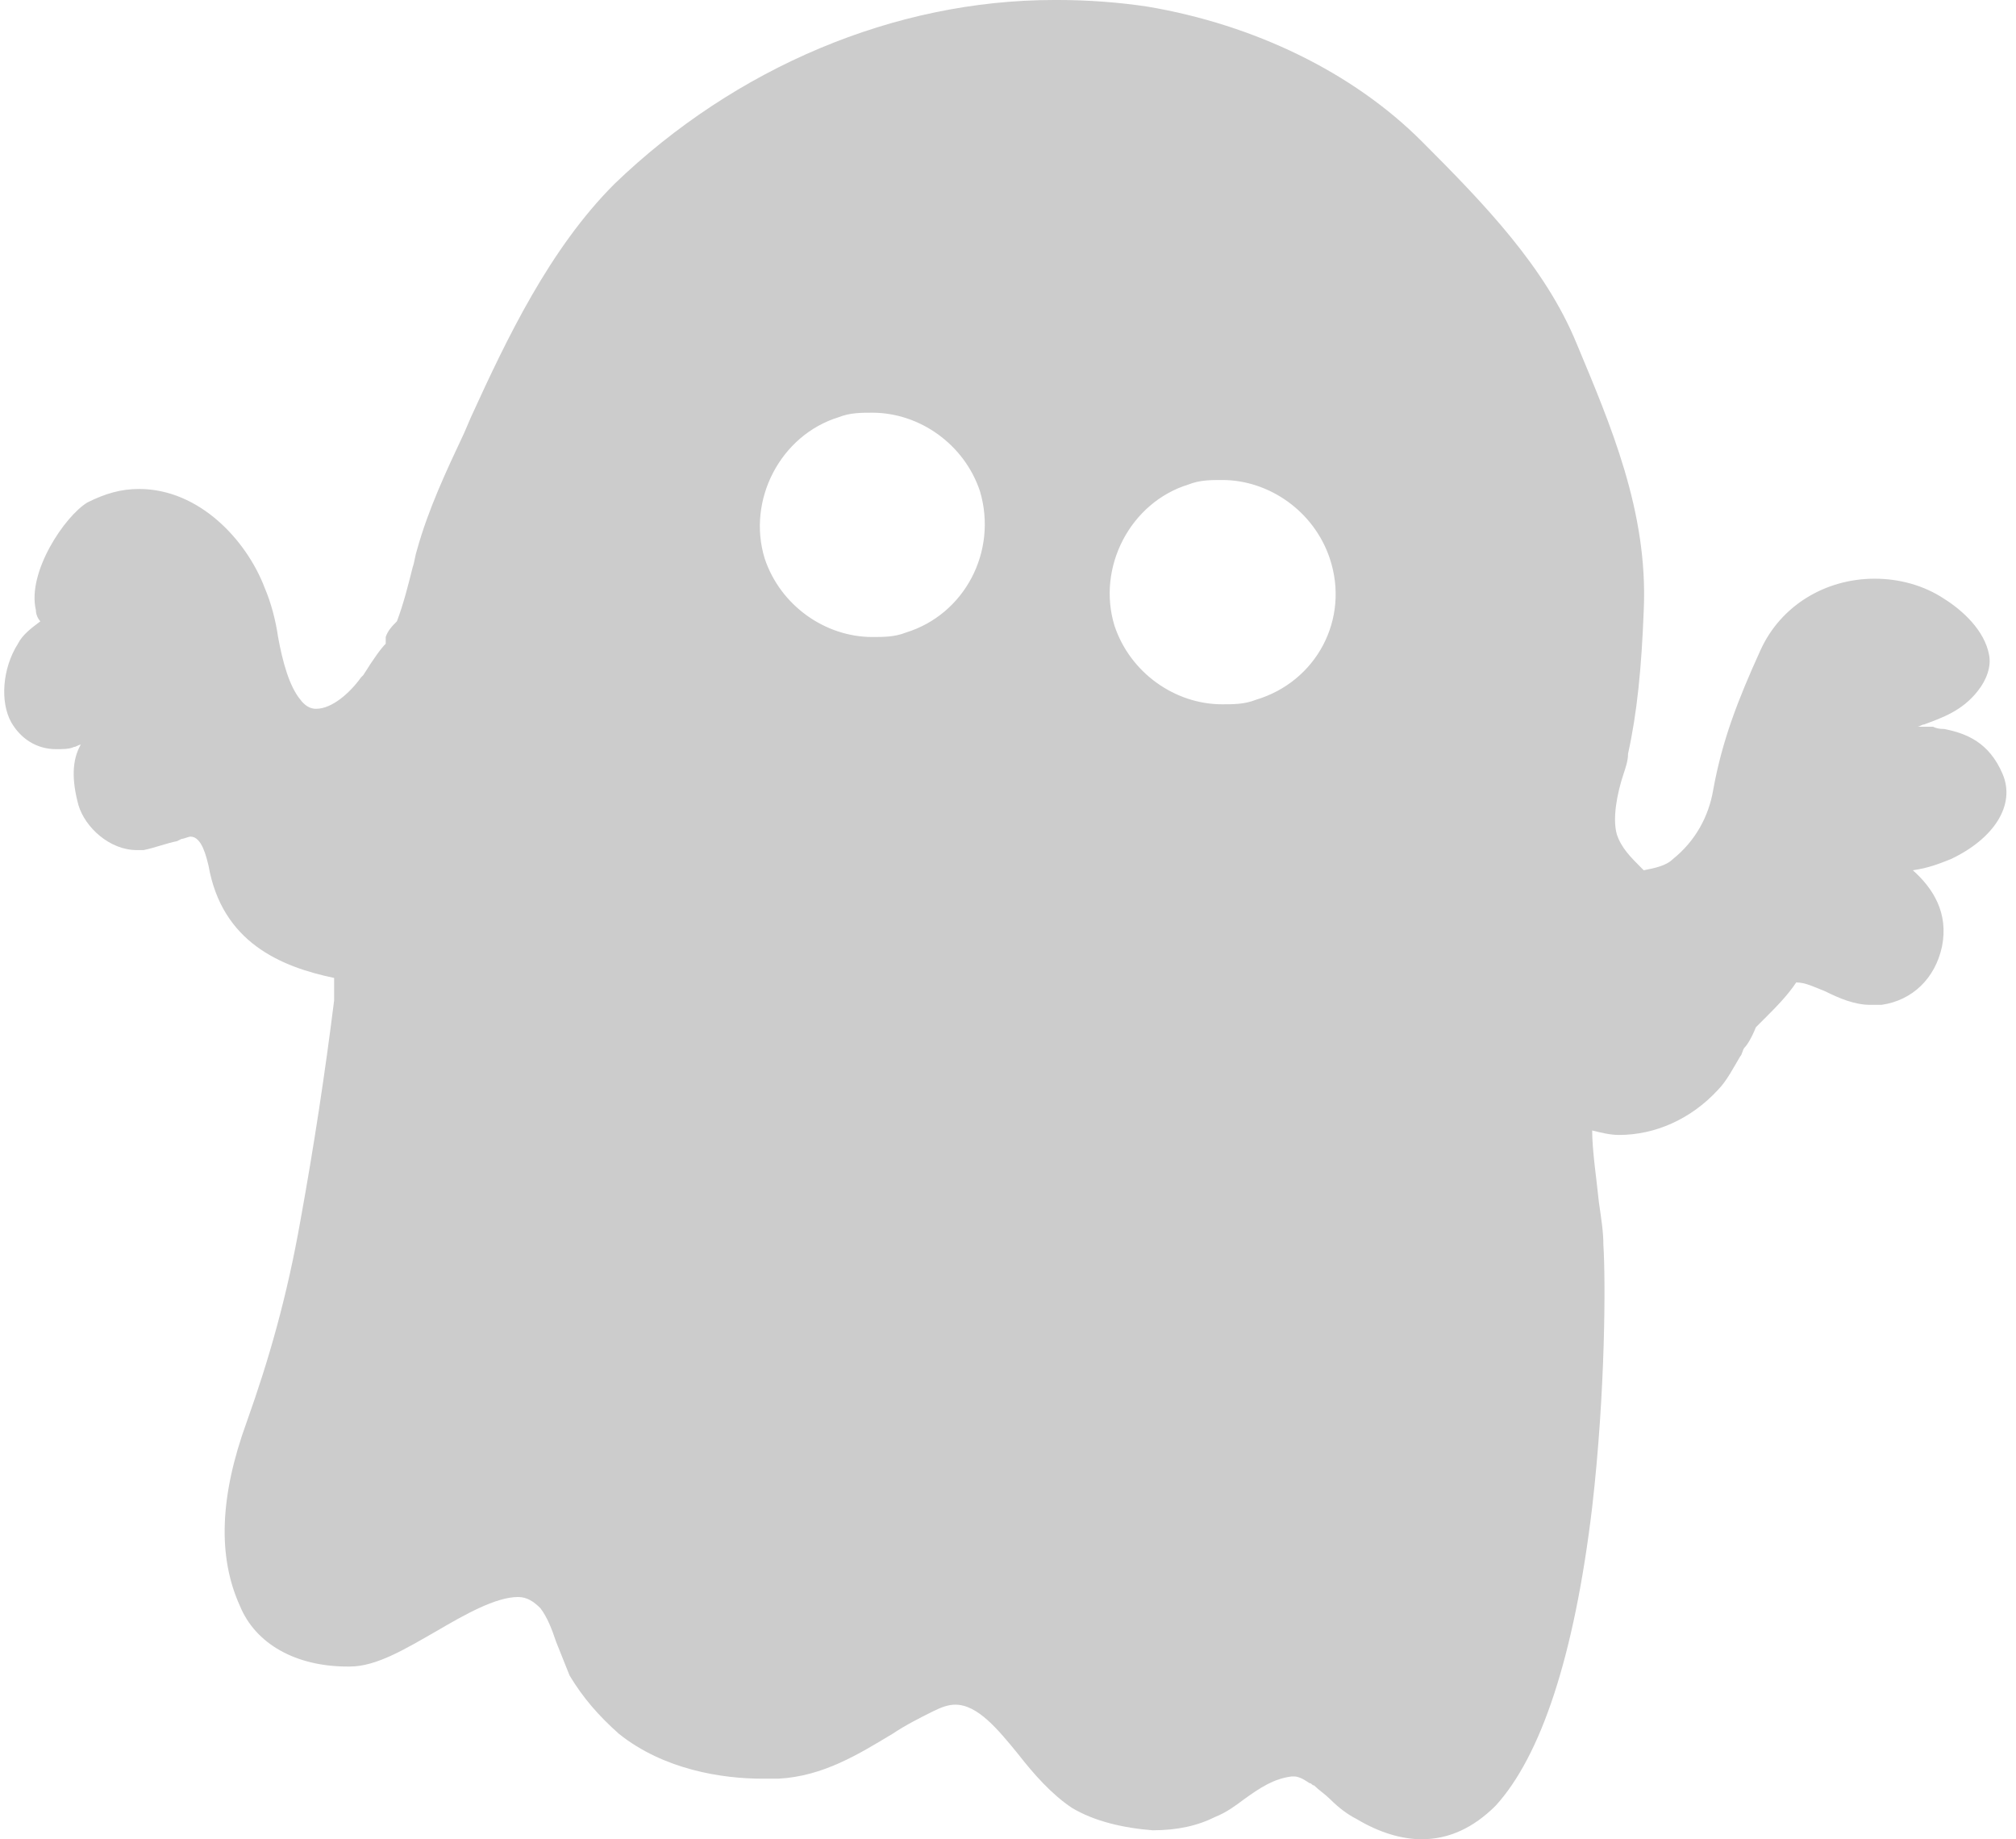 <?xml version="1.0" encoding="utf-8"?>
<svg viewBox="356.262 191.391 89.9 82" width="89.9" height="82" xmlns="http://www.w3.org/2000/svg"><g transform="matrix(1, 0, 0, 1, 62.762, 15.691)">
			<path fill="#CCCCCC" d="M382.8,210.2c-0.6-1.4-1.6-1.8-2.6-2c-0.1,0-0.3,0-0.5-0.1c0,0,0,0,0,0c-0.2,0-0.4,0-0.7,0&#10;&#9;&#9;&#9;&#9;c0.1,0,0.2-0.1,0.3-0.1c0.8-0.3,1.7-0.6,2.4-1.5c0.4-0.5,0.6-1.1,0.5-1.6c-0.2-1.1-1.2-2-2-2.5c-0.9-0.6-2-0.9-3.1-0.9&#10;&#9;&#9;&#9;&#9;c0,0,0,0,0,0c-2.2,0-4.2,1.2-5.1,3.2c-1,2.2-1.7,4-2.1,6.2c-0.2,1.2-0.8,2.3-1.8,3.1c-0.3,0.3-0.8,0.4-1.3,0.5&#10;&#9;&#9;&#9;&#9;c0,0-0.1-0.1-0.1-0.1c-0.5-0.5-0.9-0.9-1.1-1.5c-0.2-0.7,0-1.8,0.3-2.7c0.1-0.3,0.2-0.6,0.2-0.9c0.4-1.8,0.6-3.8,0.7-6.4&#10;&#9;&#9;&#9;&#9;c0.2-4.4-1.5-8.3-3-11.9c-1.4-3.4-4.1-6.2-6.9-9c-3.1-3.1-7.5-5.2-12.2-6c-1.3-0.2-2.7-0.3-4-0.3c-0.1,0-0.1,0-0.2,0&#10;&#9;&#9;&#9;&#9;c-7.1,0-14.2,3-19.6,8.2c-2.9,2.9-4.8,6.9-6.4,10.4l-0.3,0.7c-0.8,1.7-1.6,3.4-2.1,5.2c-0.1,0.3-0.1,0.5-0.2,0.8&#10;&#9;&#9;&#9;&#9;c-0.2,0.8-0.4,1.6-0.7,2.4c-0.2,0.2-0.4,0.4-0.5,0.7c0,0.1,0,0.2,0,0.3c-0.2,0.2-0.5,0.6-1,1.4l-0.1,0.1c-0.5,0.7-1.3,1.4-2,1.4&#10;&#9;&#9;&#9;&#9;c0,0,0,0,0,0c-0.1,0-0.4,0-0.7-0.4c-0.5-0.6-0.8-1.7-1-2.8c-0.1-0.7-0.3-1.5-0.6-2.2c-0.8-2.1-2.9-4.4-5.6-4.4c0,0,0,0,0,0&#10;&#9;&#9;&#9;&#9;c-0.8,0-1.5,0.2-2.3,0.6c-1,0.6-2.7,3.1-2.3,4.8c0,0.2,0.1,0.4,0.2,0.5c-0.4,0.3-0.8,0.6-1,1c-0.7,1.1-0.8,2.6-0.3,3.5&#10;&#9;&#9;&#9;&#9;c0.4,0.7,1.1,1.2,2,1.2c0,0,0,0,0,0c0.3,0,0.6,0,0.8-0.1c0.1,0,0.2-0.1,0.3-0.1c-0.4,0.7-0.4,1.6-0.1,2.7c0.3,1,1.4,2,2.6,2&#10;&#9;&#9;&#9;&#9;c0,0,0,0,0,0c0.1,0,0.2,0,0.3,0c0.5-0.1,1-0.3,1.5-0.4l0.2-0.1c0.1,0,0.3-0.1,0.4-0.1c0,0,0,0,0,0c0.5,0,0.7,0.9,0.8,1.3&#10;&#9;&#9;&#9;&#9;c0.6,3.4,3.2,4.5,5.6,5c0,0.1,0,0.3,0,0.4c0,0.2,0,0.5,0,0.6c-0.4,3.2-0.9,6.5-1.5,9.8c-0.6,3.4-1.4,6.2-2.4,9&#10;&#9;&#9;&#9;&#9;c-1.2,3.3-1.3,6-0.3,8.2c0.7,1.7,2.5,2.7,4.8,2.7l0.1,0c1.2,0,2.5-0.8,3.9-1.6c1.2-0.7,2.6-1.5,3.6-1.5c0,0,0,0,0,0&#10;&#9;&#9;&#9;&#9;c0.4,0,0.7,0.2,1,0.5c0.3,0.4,0.5,0.9,0.7,1.5c0.2,0.5,0.4,1,0.6,1.5c0.6,1,1.3,1.8,2.2,2.6c2,1.6,4.6,2,6.4,2c0,0,0,0,0,0&#10;&#9;&#9;&#9;&#9;c0.2,0,0.5,0,0.7,0c2-0.1,3.6-1.1,5.1-2c0.6-0.4,1.2-0.7,1.8-1c0.4-0.2,0.7-0.3,1-0.3c0,0,0,0,0,0c1,0,1.9,1.1,2.8,2.2&#10;&#9;&#9;&#9;&#9;c0.7,0.9,1.5,1.8,2.4,2.4c1,0.6,2.3,0.9,3.6,1c0,0,0,0,0,0c1.1,0,2-0.2,2.8-0.6c0.5-0.2,0.9-0.5,1.3-0.8c0.7-0.5,1.3-0.9,2.1-1&#10;&#9;&#9;&#9;&#9;c0,0,0.1,0,0.1,0c0.2,0,0.4,0.1,0.7,0.3l0,0c0.1,0,0.1,0.1,0.2,0.1c0.2,0.2,0.5,0.4,0.7,0.6c0.4,0.4,0.8,0.7,1.2,0.9&#10;&#9;&#9;&#9;&#9;c1,0.6,2,0.9,2.9,0.9c0,0,0,0,0,0c1.2,0,2.3-0.5,3.3-1.5c2-2.2,3.5-6.6,4.3-13.3c0.6-5.2,0.6-10.2,0.5-11.7&#10;&#9;&#9;&#9;&#9;c0-0.6-0.1-1.2-0.2-1.9c-0.1-1-0.3-2.3-0.3-3.2c0.4,0.1,0.8,0.2,1.2,0.2c0,0,0,0,0,0c1.6,0,3.2-0.7,4.4-2c0.4-0.4,0.7-1,1-1.5&#10;&#9;&#9;&#9;&#9;c0.1-0.1,0.1-0.3,0.2-0.4c0.1-0.1,0.3-0.4,0.5-0.9c0.1-0.1,0.2-0.2,0.3-0.3c0.6-0.6,1.1-1.1,1.5-1.7c0.4,0,0.8,0.2,1.3,0.4&#10;&#9;&#9;&#9;&#9;c0.6,0.3,1.3,0.6,2,0.6c0,0,0,0,0,0c0.2,0,0.3,0,0.5,0c1.4-0.2,2.4-1.2,2.7-2.6c0.3-1.5-0.4-2.6-1.3-3.4c0.7-0.1,1.2-0.3,1.7-0.5&#10;&#9;&#9;&#9;&#9;C382.4,213.1,383.4,211.6,382.8,210.2z M333.9,203.9c-0.5,0.2-1,0.2-1.5,0.2c-2.1,0-4.1-1.4-4.8-3.5c-0.8-2.6,0.7-5.5,3.3-6.3&#10;&#9;&#9;&#9;&#9;c0.5-0.2,1-0.2,1.5-0.2c2.1,0,4.1,1.4,4.8,3.5C338,200.3,336.5,203.1,333.9,203.9z M349.5,206.9c-0.5,0.2-1,0.2-1.5,0.2&#10;&#9;&#9;&#9;&#9;c-2.1,0-4.1-1.4-4.8-3.5c-0.8-2.6,0.7-5.5,3.3-6.3c0.5-0.2,1-0.2,1.5-0.2c2.1,0,4.1,1.4,4.8,3.5&#10;&#9;&#9;&#9;&#9;C353.7,203.3,352.2,206.1,349.5,206.9z"/>
		</g></svg>